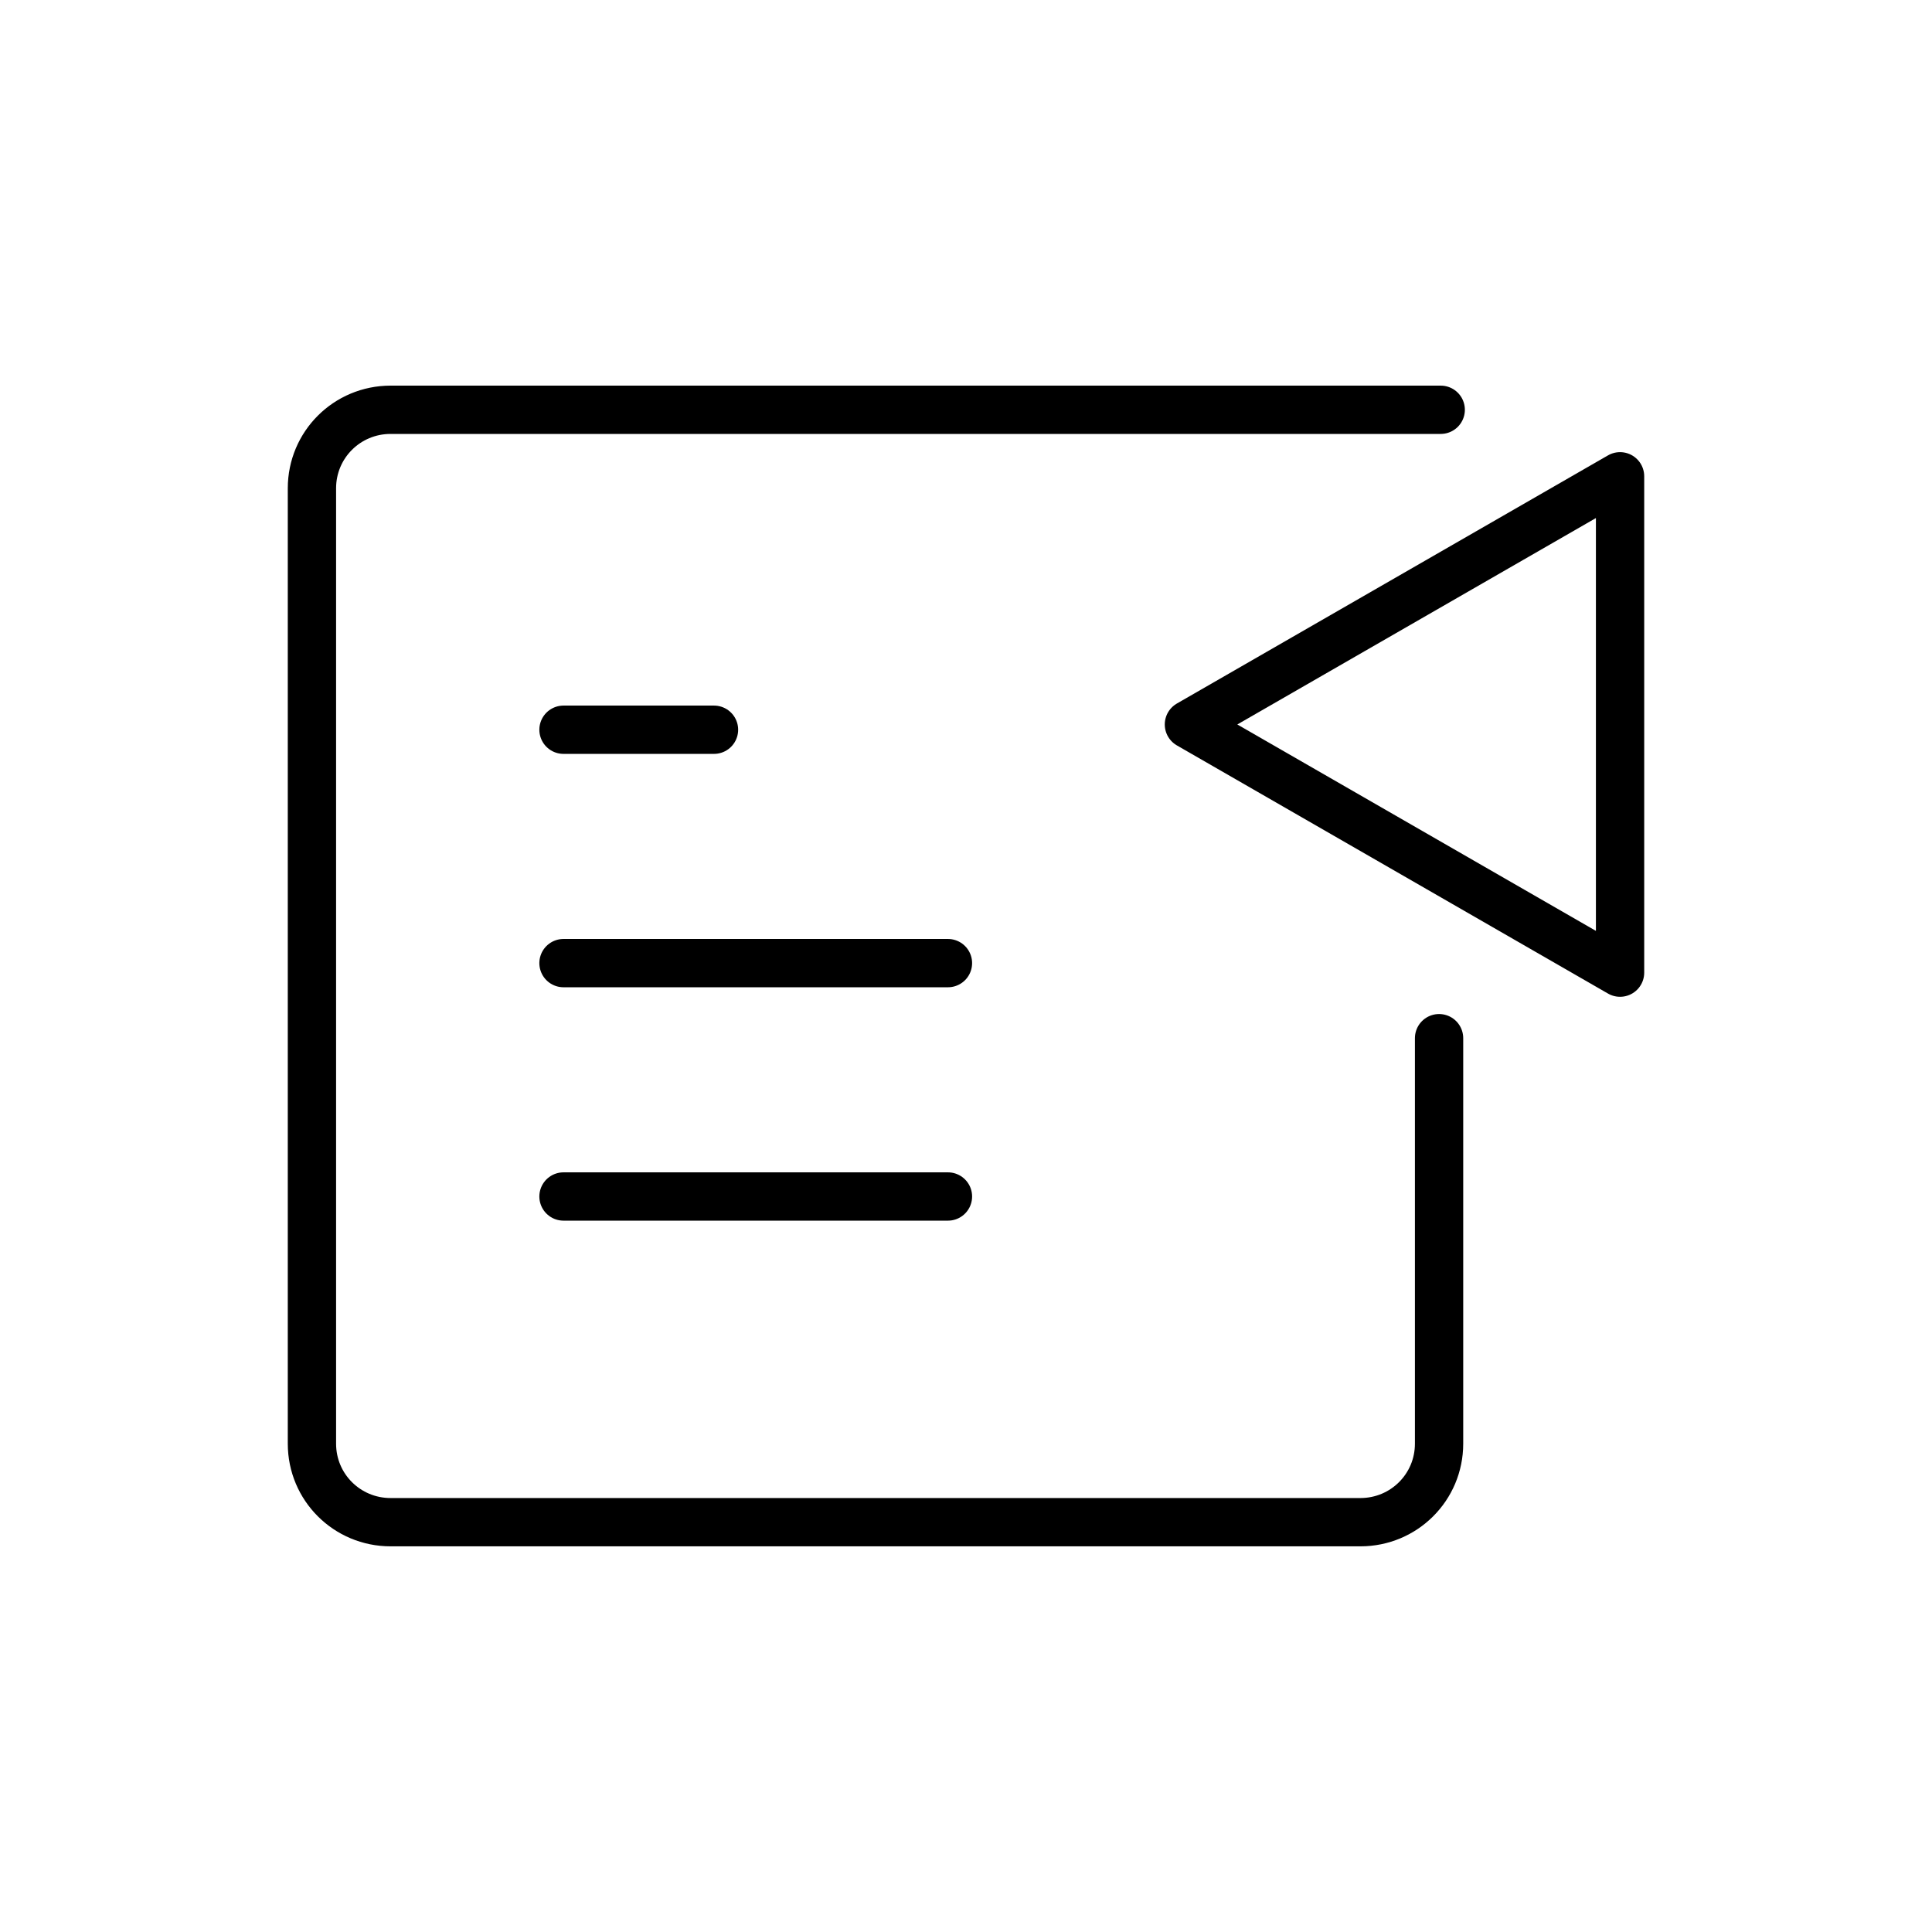 <!DOCTYPE svg PUBLIC "-//W3C//DTD SVG 1.1//EN" "http://www.w3.org/Graphics/SVG/1.1/DTD/svg11.dtd">

<!-- Uploaded to: SVG Repo, www.svgrepo.com, Transformed by: SVG Repo Mixer Tools -->
<svg viewBox="-4.8 -4.8 57.60 57.60" id="a" xmlns="http://www.w3.org/2000/svg" fill="#000000" stroke="#000000" stroke-width="1.44" transform="matrix(1, 0, 0, 1, 0, 0)rotate(0)">

<g id="SVGRepo_bgCarrier" stroke-width="0"/>

<g id="SVGRepo_tracerCarrier" stroke-linecap="round" stroke-linejoin="round" stroke="#CCCCCC" stroke-width="0.192"/>

<g id="SVGRepo_iconCarrier"> <defs> <style>.d{fill:none;stroke:#000000;stroke-linecap:round;stroke-linejoin:round;}</style> </defs> <g id="b"> <path id="c" class="d" d="m12,30.872h11.462m-11.462-6.958h11.462m-11.462-6.958h4.487m27.013,7.241v-14.797l-12.854,7.399,12.854,7.399Zm-5.396,1.955v12.09c0,1.296-1.046,2.34-2.345,2.34H6.845c-1.299,0-2.345-1.043-2.345-2.34V9.757c0-1.296,1.046-2.34,2.345-2.34h31.308"/> </g> </g>

</svg>